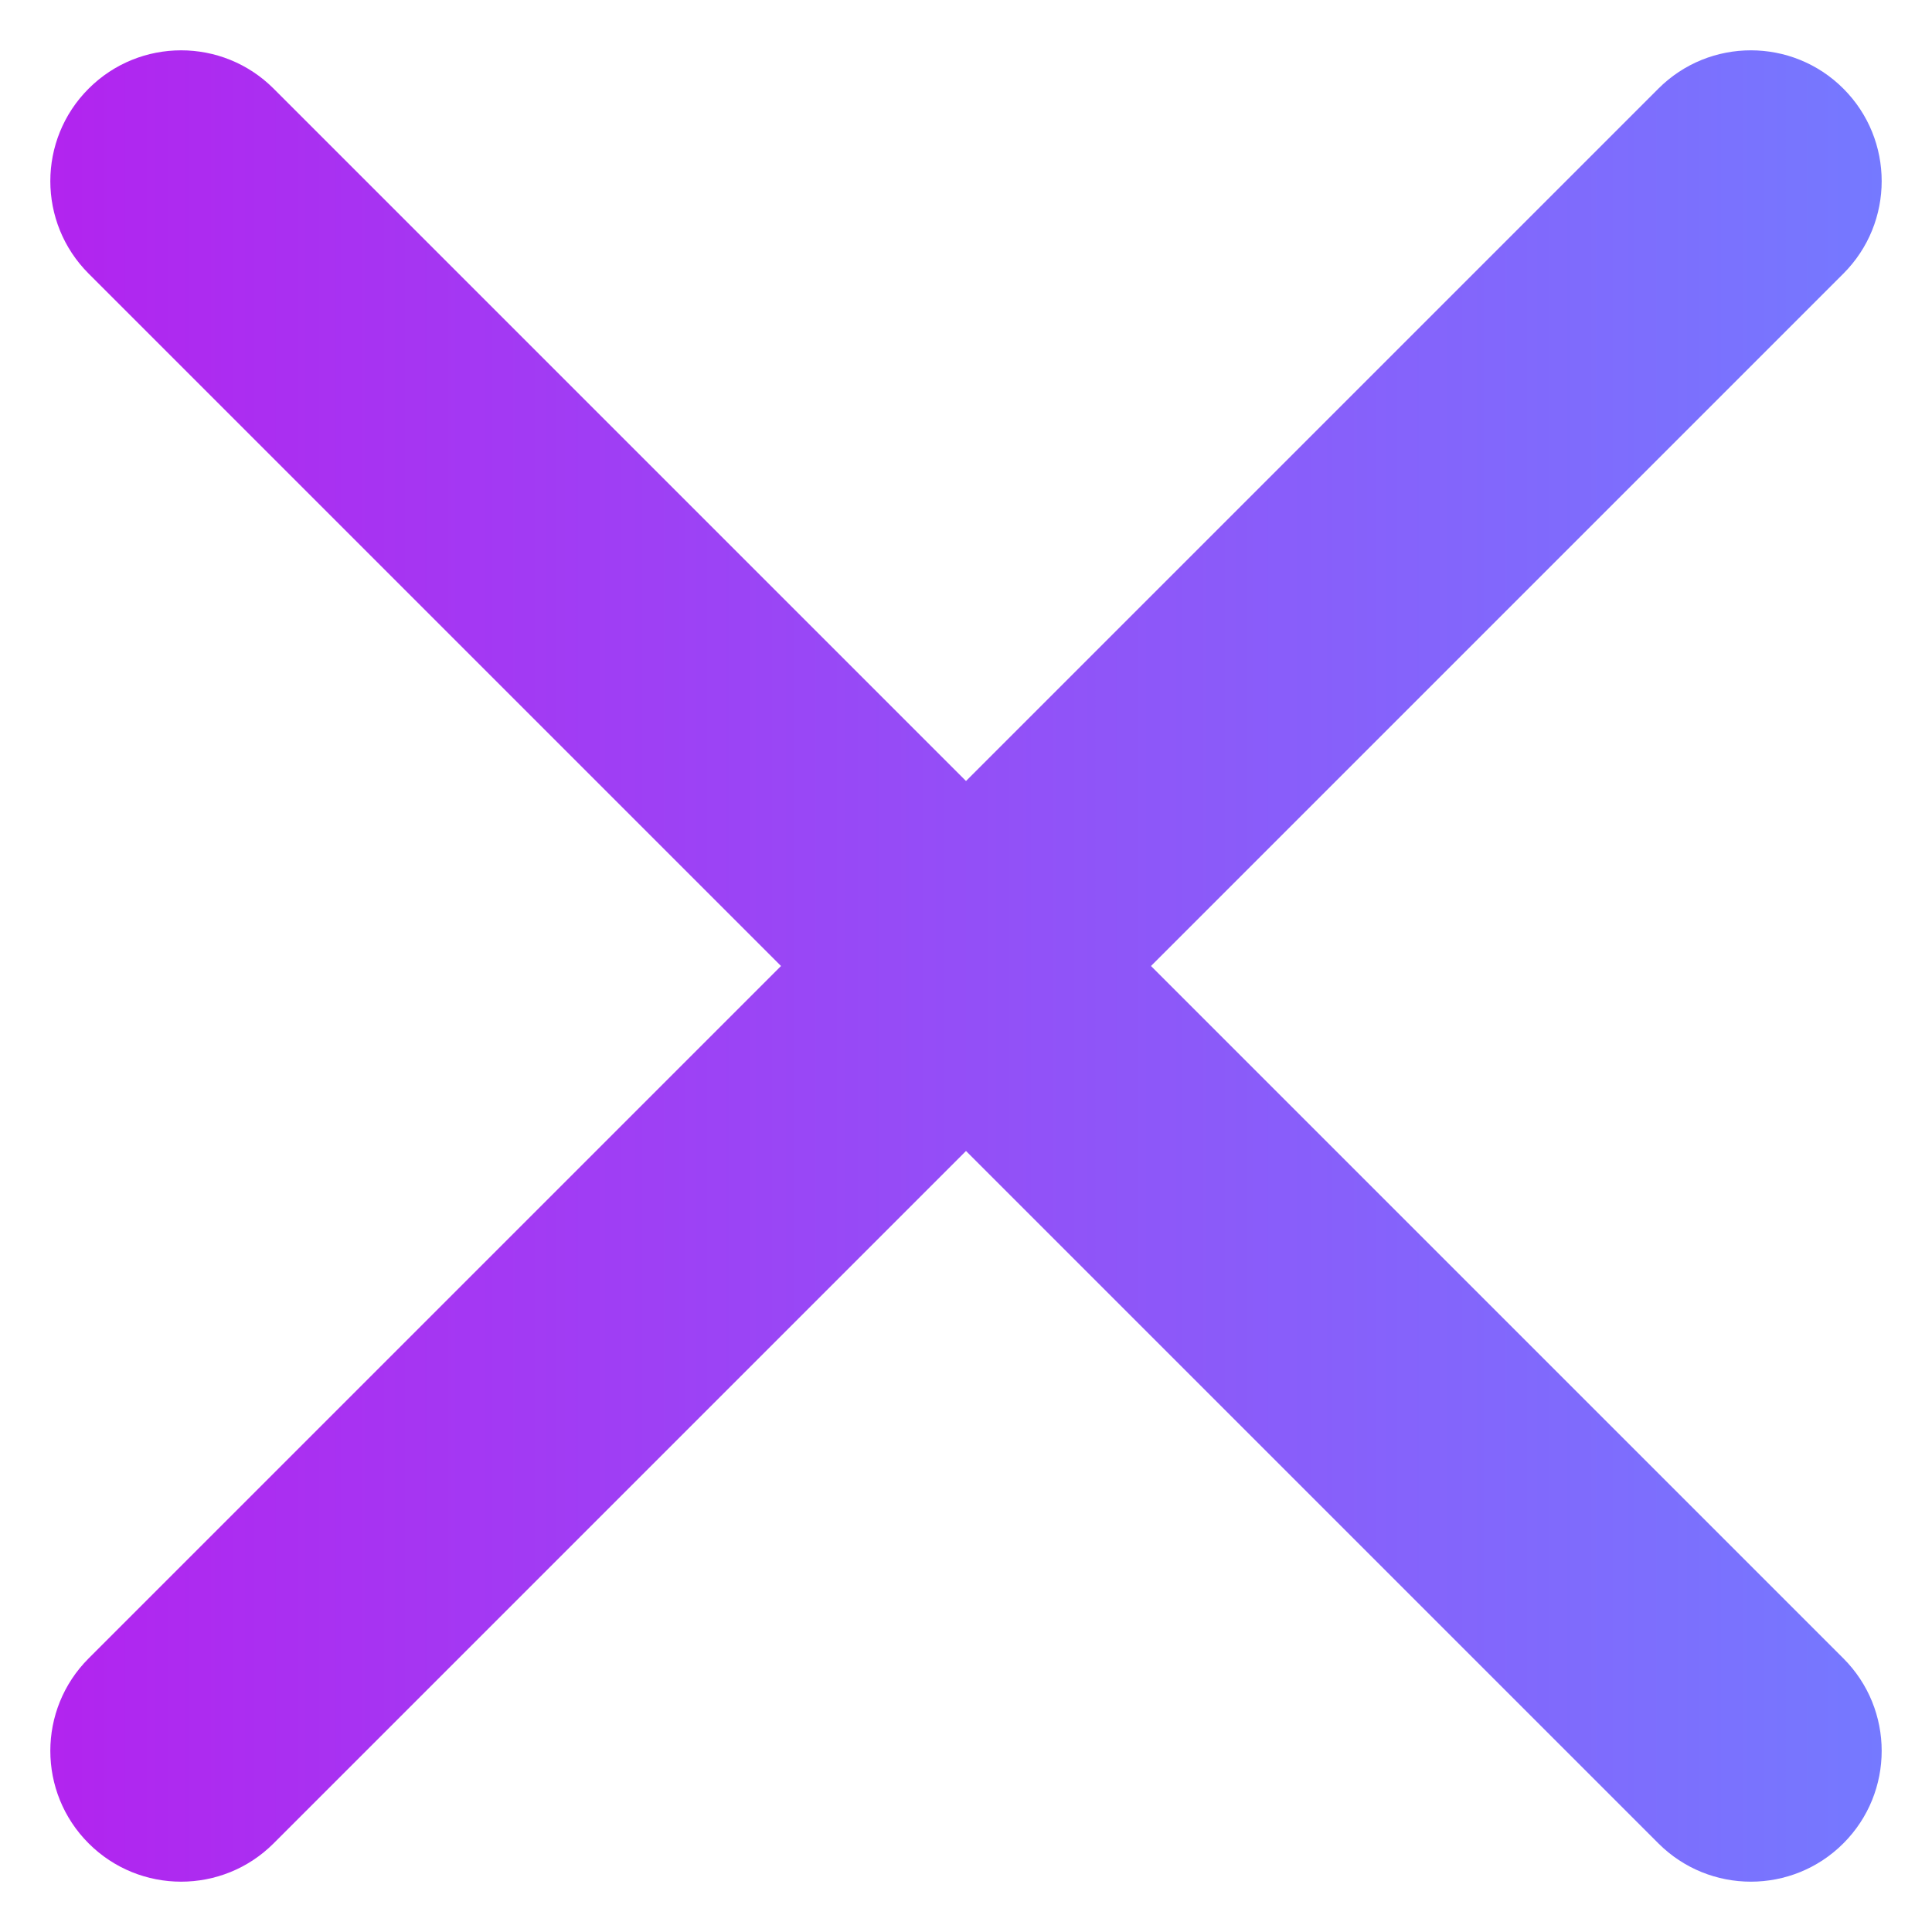 <svg width="16" height="16" viewBox="0 0 16 16" fill="none" xmlns="http://www.w3.org/2000/svg">
<path fill-rule="evenodd" clip-rule="evenodd" d="M13.734 0.734C14.157 0.311 14.843 0.311 15.266 0.734C15.689 1.157 15.689 1.843 15.266 2.266L9.532 8L15.266 13.734C15.689 14.157 15.689 14.843 15.266 15.266C14.843 15.689 14.157 15.689 13.734 15.266L8 9.532L2.266 15.266C1.843 15.689 1.157 15.689 0.734 15.266C0.311 14.843 0.311 14.157 0.734 13.734L6.468 8L0.734 2.266C0.311 1.843 0.311 1.157 0.734 0.734C1.157 0.311 1.843 0.311 2.266 0.734L8 6.468L13.734 0.734Z" fill="url(#paint0_linear_206_644)"/>
<defs>
<linearGradient id="paint0_linear_206_644" x1="0.417" y1="7.278" x2="15.583" y2="7.278" gradientUnits="userSpaceOnUse">
<stop stop-color="#B224EF"/>
<stop offset="1" stop-color="#7579FF"/>
</linearGradient>
</defs>
</svg>
